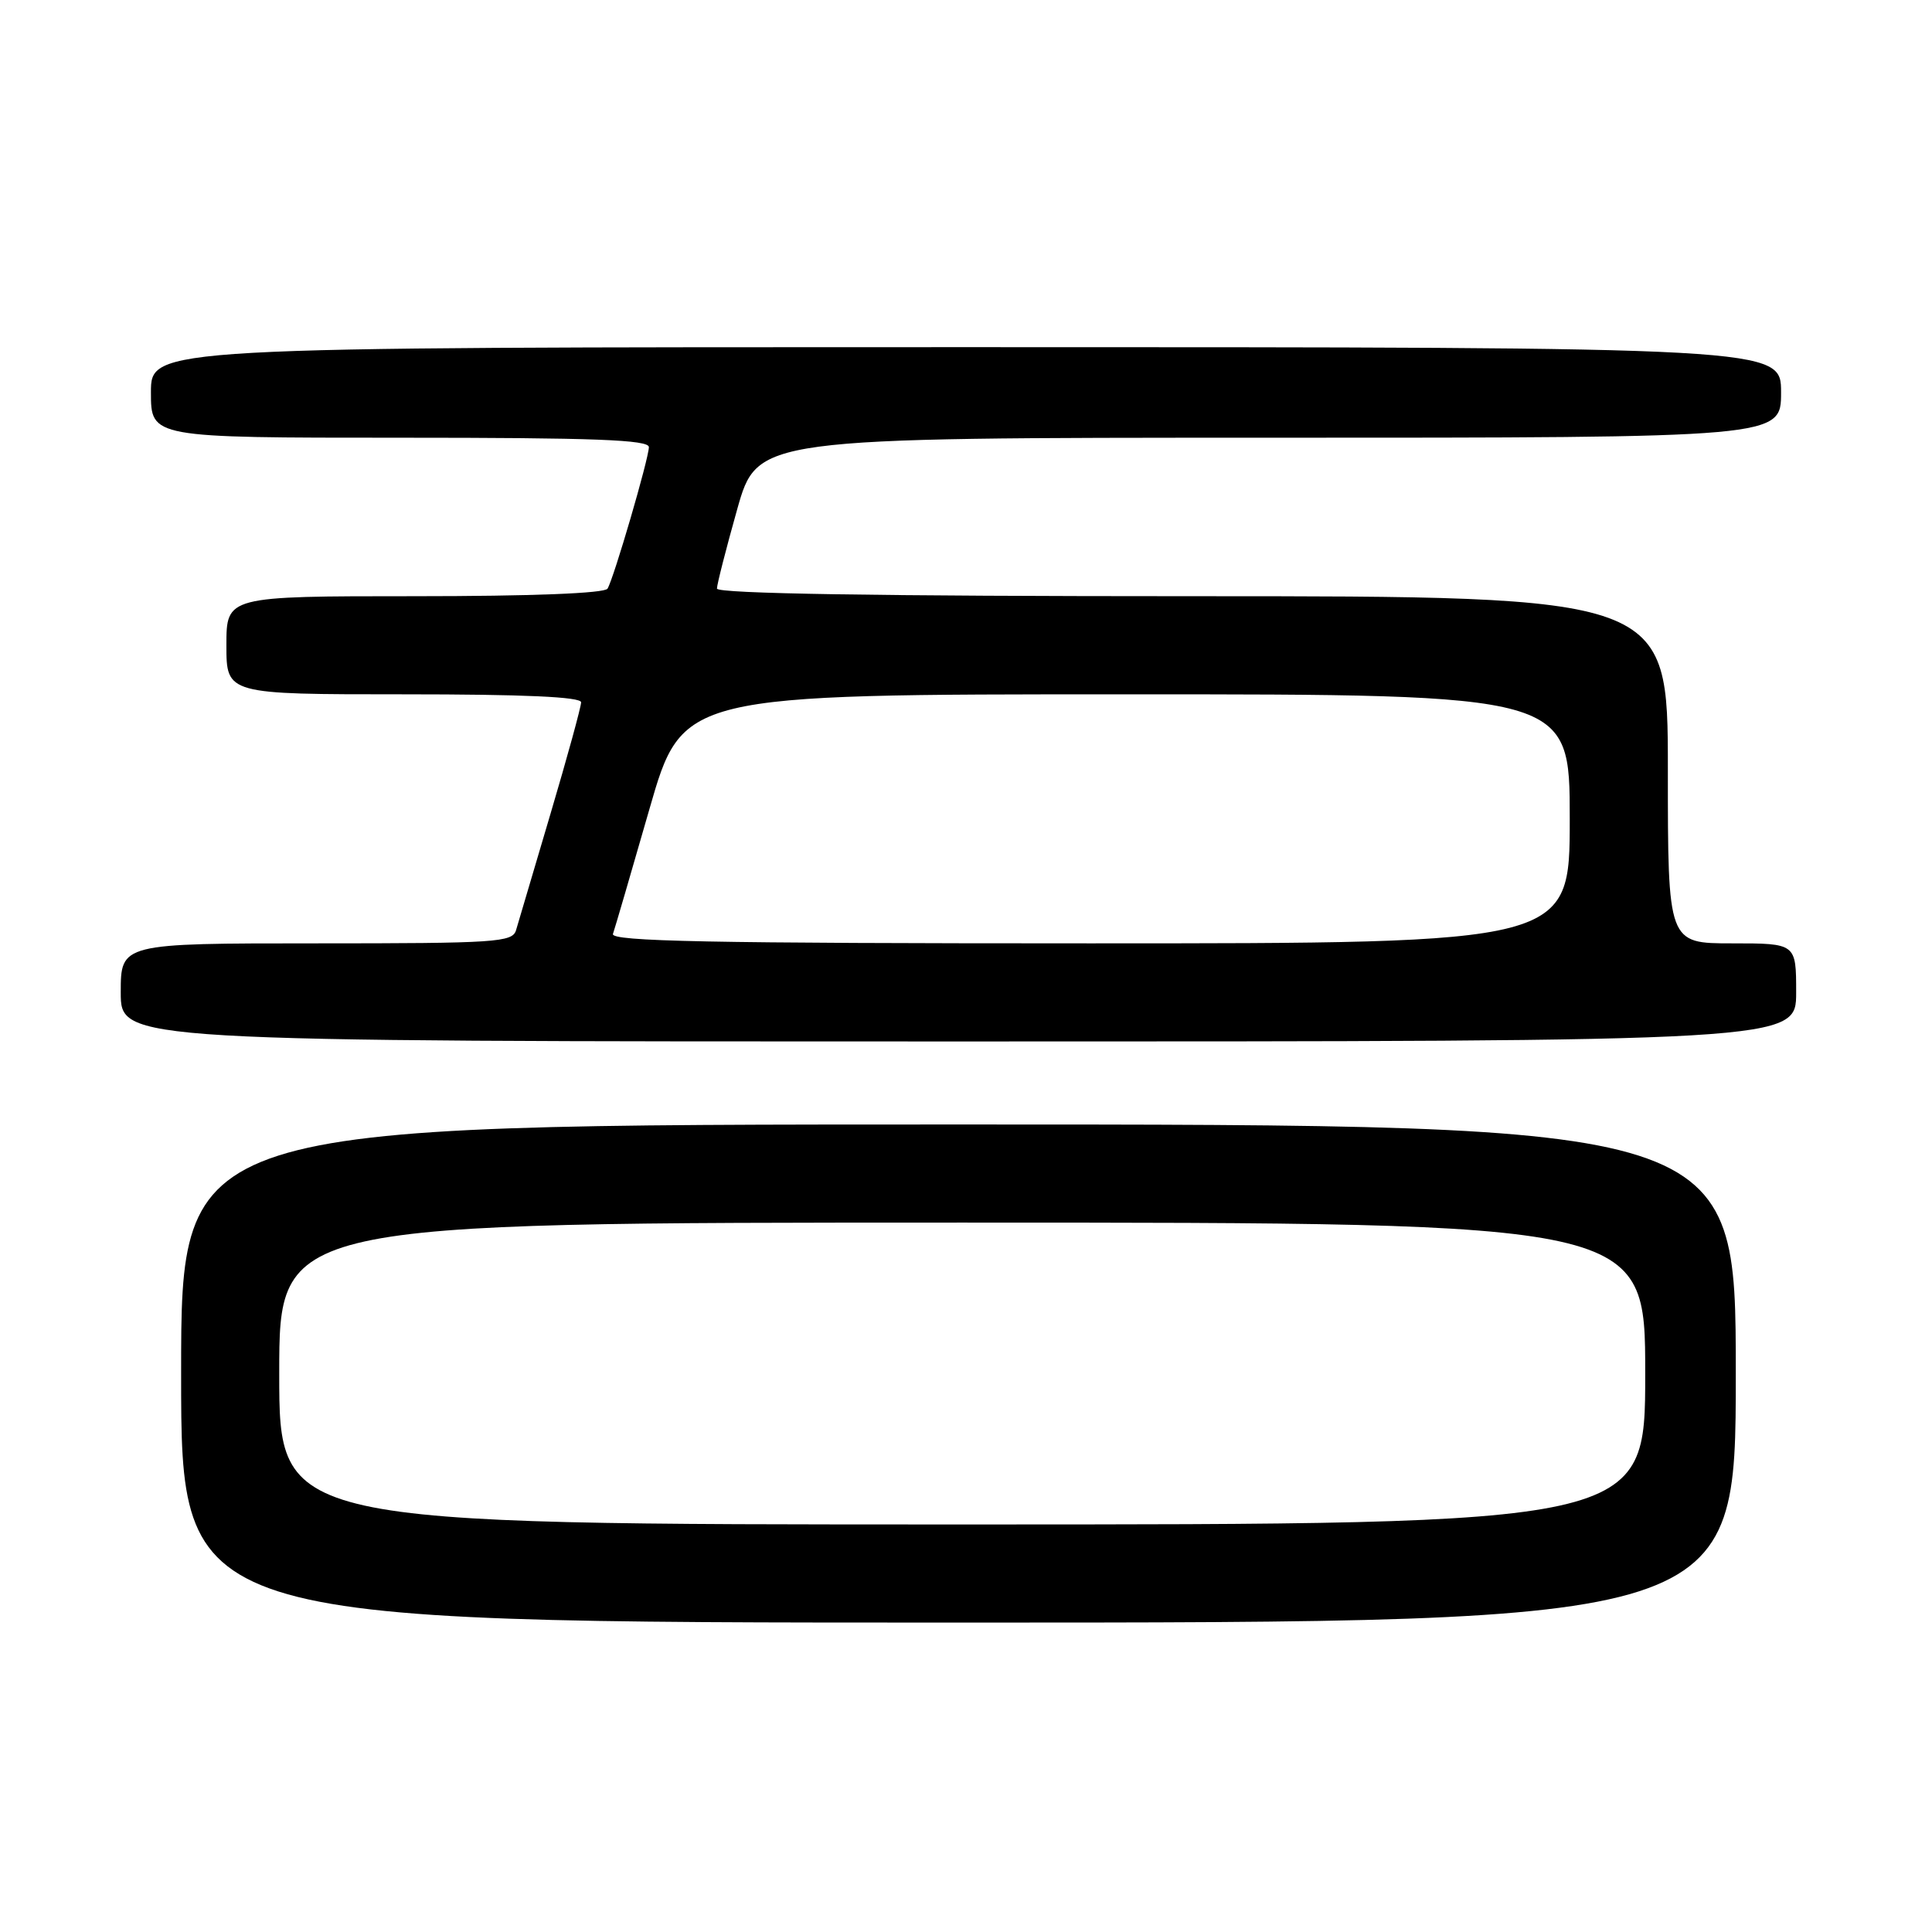 <?xml version="1.0" encoding="UTF-8" standalone="no"?>
<!DOCTYPE svg PUBLIC "-//W3C//DTD SVG 1.1//EN" "http://www.w3.org/Graphics/SVG/1.1/DTD/svg11.dtd" >
<svg xmlns="http://www.w3.org/2000/svg" xmlns:xlink="http://www.w3.org/1999/xlink" version="1.1" viewBox="0 0 256 256">
 <g >
 <path fill="currentColor"
d=" M 230.00 182.00 C 230.00 149.00 230.00 149.00 127.00 149.00 C 24.00 149.00 24.00 149.00 24.00 182.00 C 24.00 215.00 24.00 215.00 127.00 215.00 C 230.00 215.00 230.00 215.00 230.00 182.00 Z  M 238.00 131.50 C 238.00 125.00 238.00 125.00 229.50 125.00 C 221.00 125.00 221.00 125.00 221.00 102.00 C 221.00 79.00 221.00 79.00 158.00 79.00 C 116.38 79.00 95.00 78.66 95.00 77.99 C 95.00 77.44 96.21 72.71 97.68 67.49 C 100.36 58.00 100.36 58.00 168.18 58.00 C 236.00 58.00 236.00 58.00 236.00 52.00 C 236.00 46.00 236.00 46.00 128.00 46.00 C 20.00 46.00 20.00 46.00 20.00 52.00 C 20.00 58.00 20.00 58.00 53.00 58.00 C 78.74 58.00 86.00 58.27 85.98 59.25 C 85.95 60.83 81.32 76.67 80.50 78.00 C 80.12 78.62 70.43 79.00 54.94 79.00 C 30.00 79.00 30.00 79.00 30.00 85.50 C 30.00 92.00 30.00 92.00 53.50 92.00 C 69.45 92.00 77.00 92.34 77.00 93.06 C 77.00 93.65 75.18 100.29 72.95 107.81 C 70.72 115.34 68.66 122.29 68.38 123.25 C 67.91 124.86 65.77 125.00 41.93 125.00 C 16.00 125.00 16.00 125.00 16.00 131.50 C 16.00 138.00 16.00 138.00 127.00 138.00 C 238.00 138.00 238.00 138.00 238.00 131.50 Z  M 37.00 182.00 C 37.00 162.00 37.00 162.00 127.50 162.00 C 218.00 162.00 218.00 162.00 218.00 182.00 C 218.00 202.00 218.00 202.00 127.50 202.00 C 37.00 202.00 37.00 202.00 37.00 182.00 Z  M 81.22 123.75 C 81.46 123.06 83.63 115.64 86.04 107.25 C 90.42 92.00 90.42 92.00 149.21 92.00 C 208.00 92.00 208.00 92.00 208.00 108.50 C 208.00 125.00 208.00 125.00 144.39 125.00 C 93.94 125.00 80.88 124.74 81.22 123.75 Z "/>
</g>
</svg>